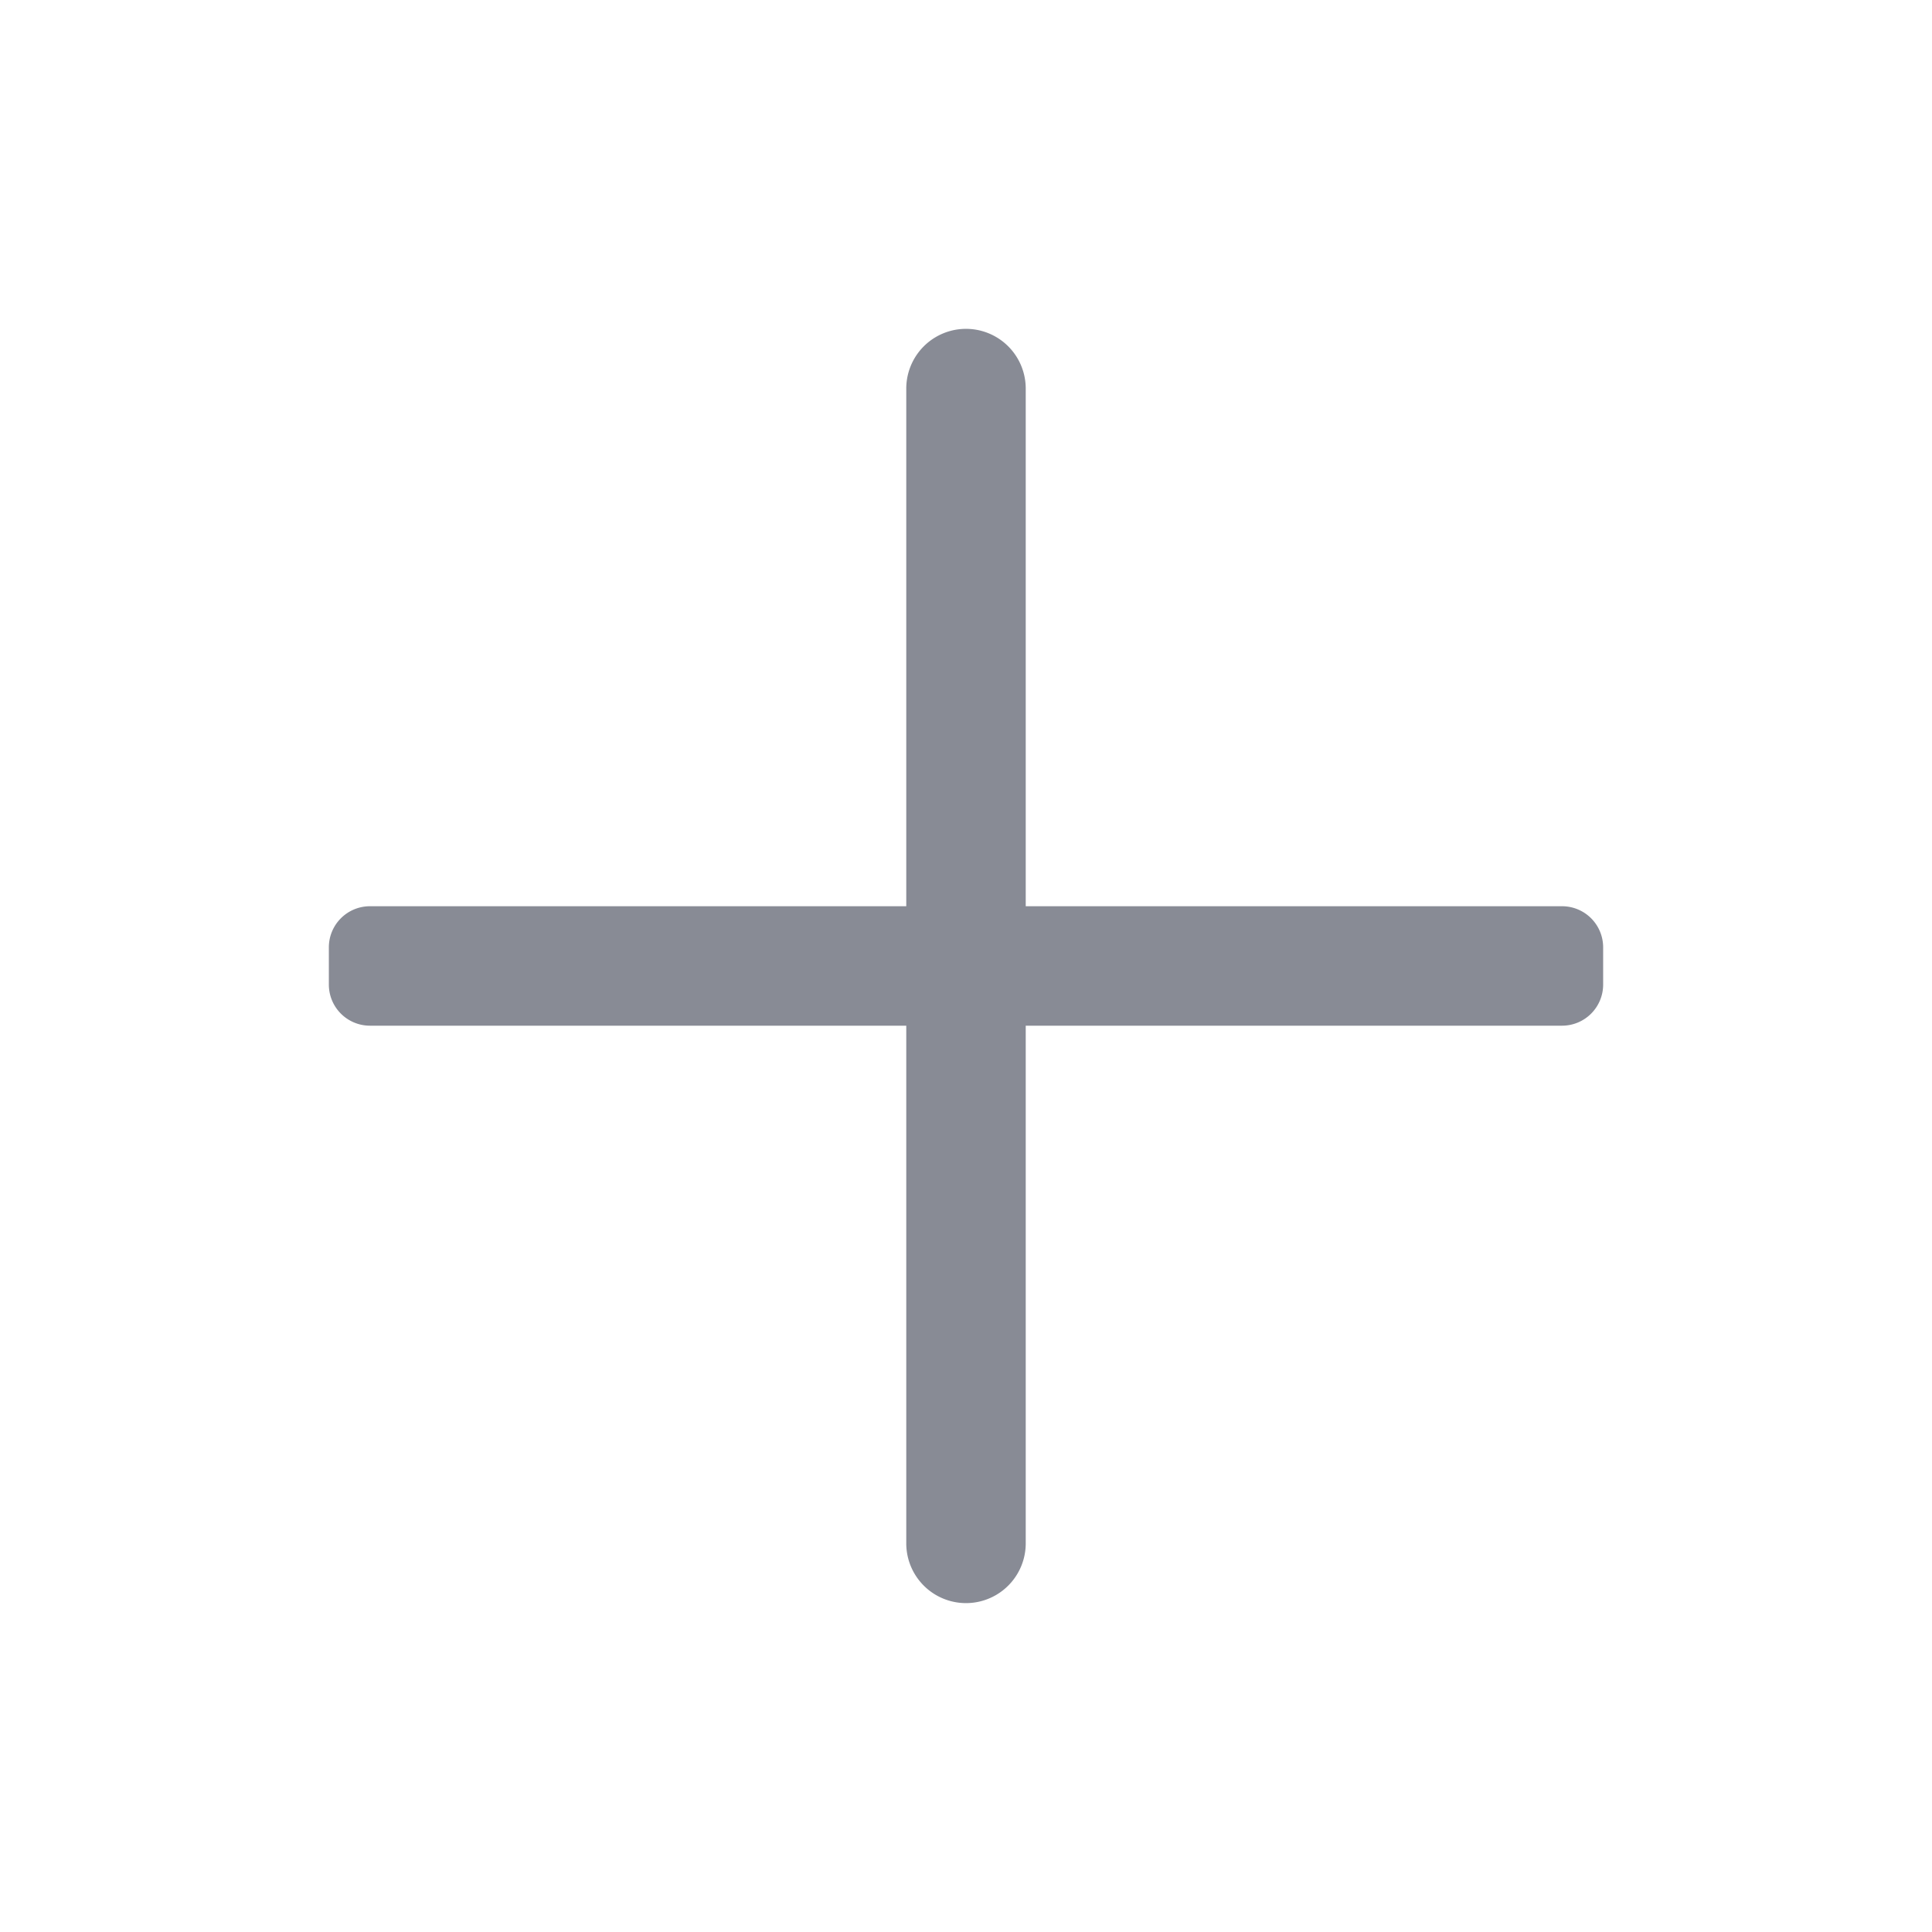 <svg xmlns="http://www.w3.org/2000/svg" width="47" height="47" viewBox="0 0 47 47"><defs><style>.a{fill:none;}.b{fill:#888b95;}</style></defs><g transform="translate(-32 -724)"><rect class="a" width="47" height="47" transform="translate(32 724)"/><path class="b" d="M14.047,29.546V16.952H1a1,1,0,0,1-1-1v-.906a1,1,0,0,1,1-1H14.047V1.453a1.453,1.453,0,0,1,2.906,0V14.046H30a1,1,0,0,1,1,1v.906a1,1,0,0,1-1,1H16.953V29.546a1.453,1.453,0,1,1-2.906,0Z" transform="translate(40 732)"/></g></svg>